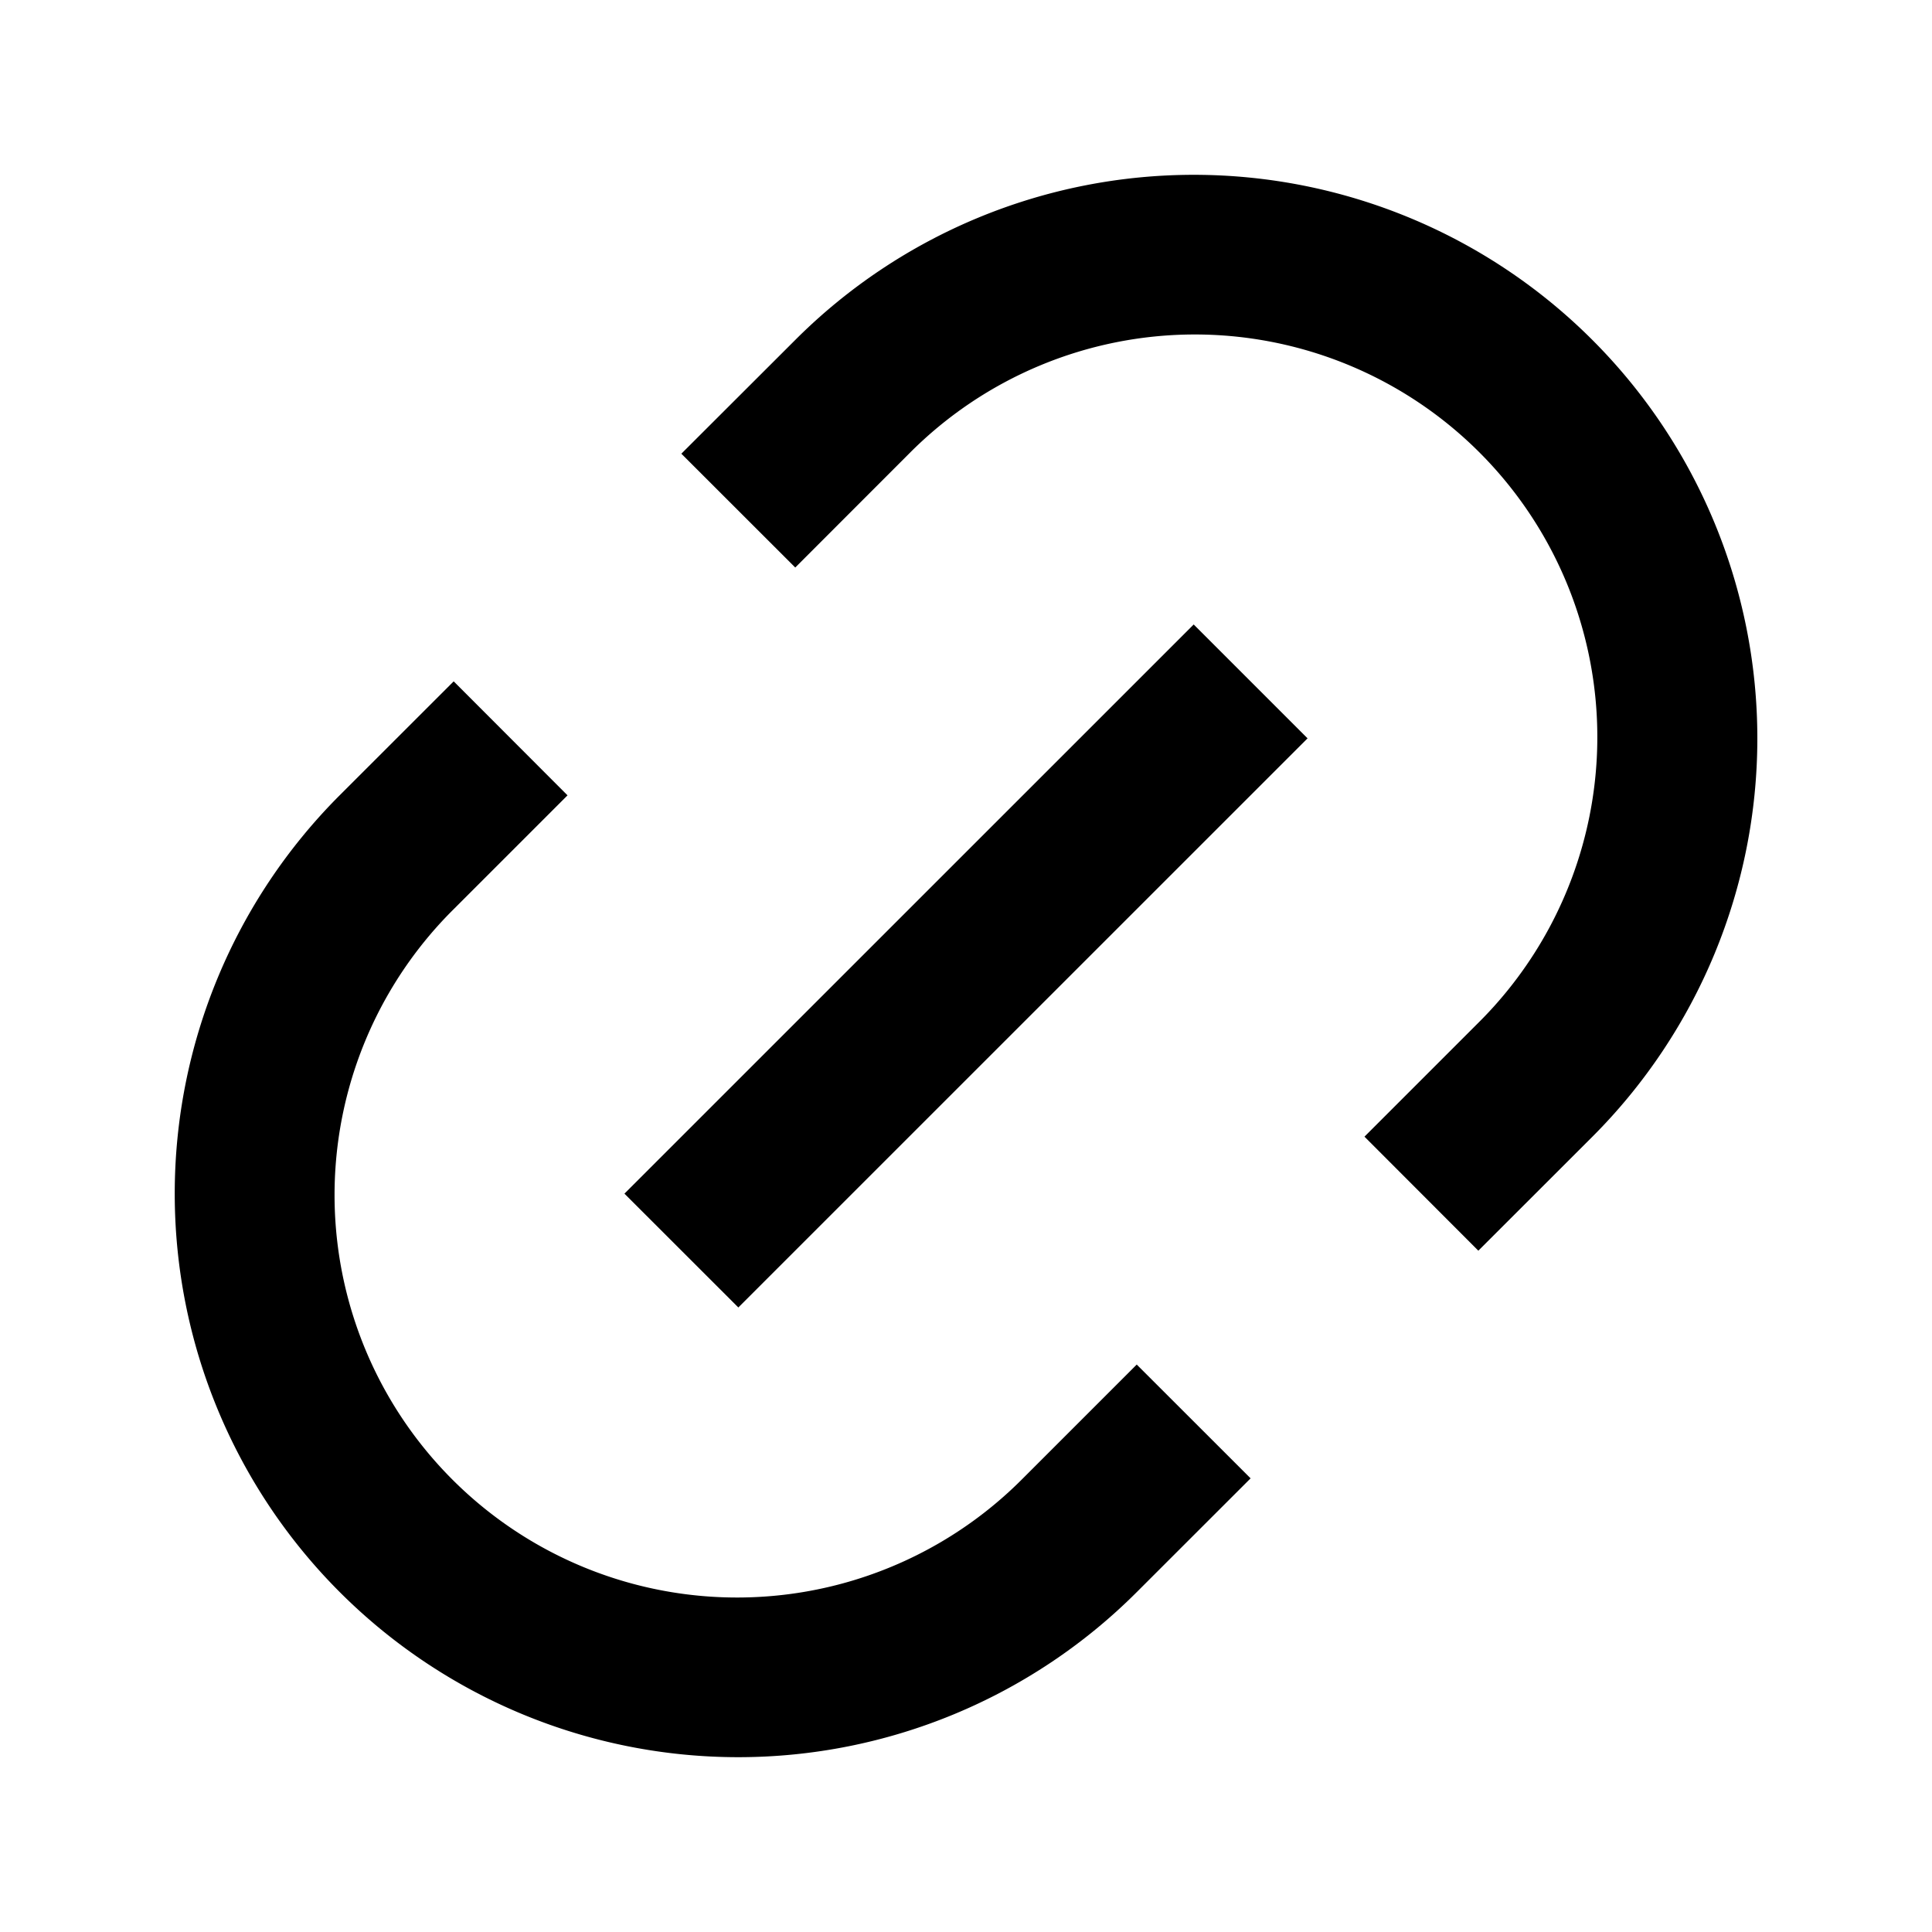 <svg class="crayons-icon" height="24" viewBox="0 0 24 24" width="24" xmlns="http://www.w3.org/2000/svg"><path d="M18.364 15.536 16.95 14.12l1.414-1.414a5.001 5.001 0 0 0-3.531-8.551 5 5 0 0 0-3.54 1.48L9.879 7.05 8.464 5.636 9.88 4.222a7 7 0 1 1 9.9 9.9l-1.415 1.414zm-2.828 2.828-1.415 1.414a7 7 0 0 1-9.9-9.9l1.415-1.414L7.05 9.88l-1.414 1.414a5 5 0 1 0 7.071 7.071l1.414-1.414 1.415 1.414zm-.708-10.607 1.415 1.415-7.071 7.07-1.415-1.414 7.071-7.07z"></path></svg>